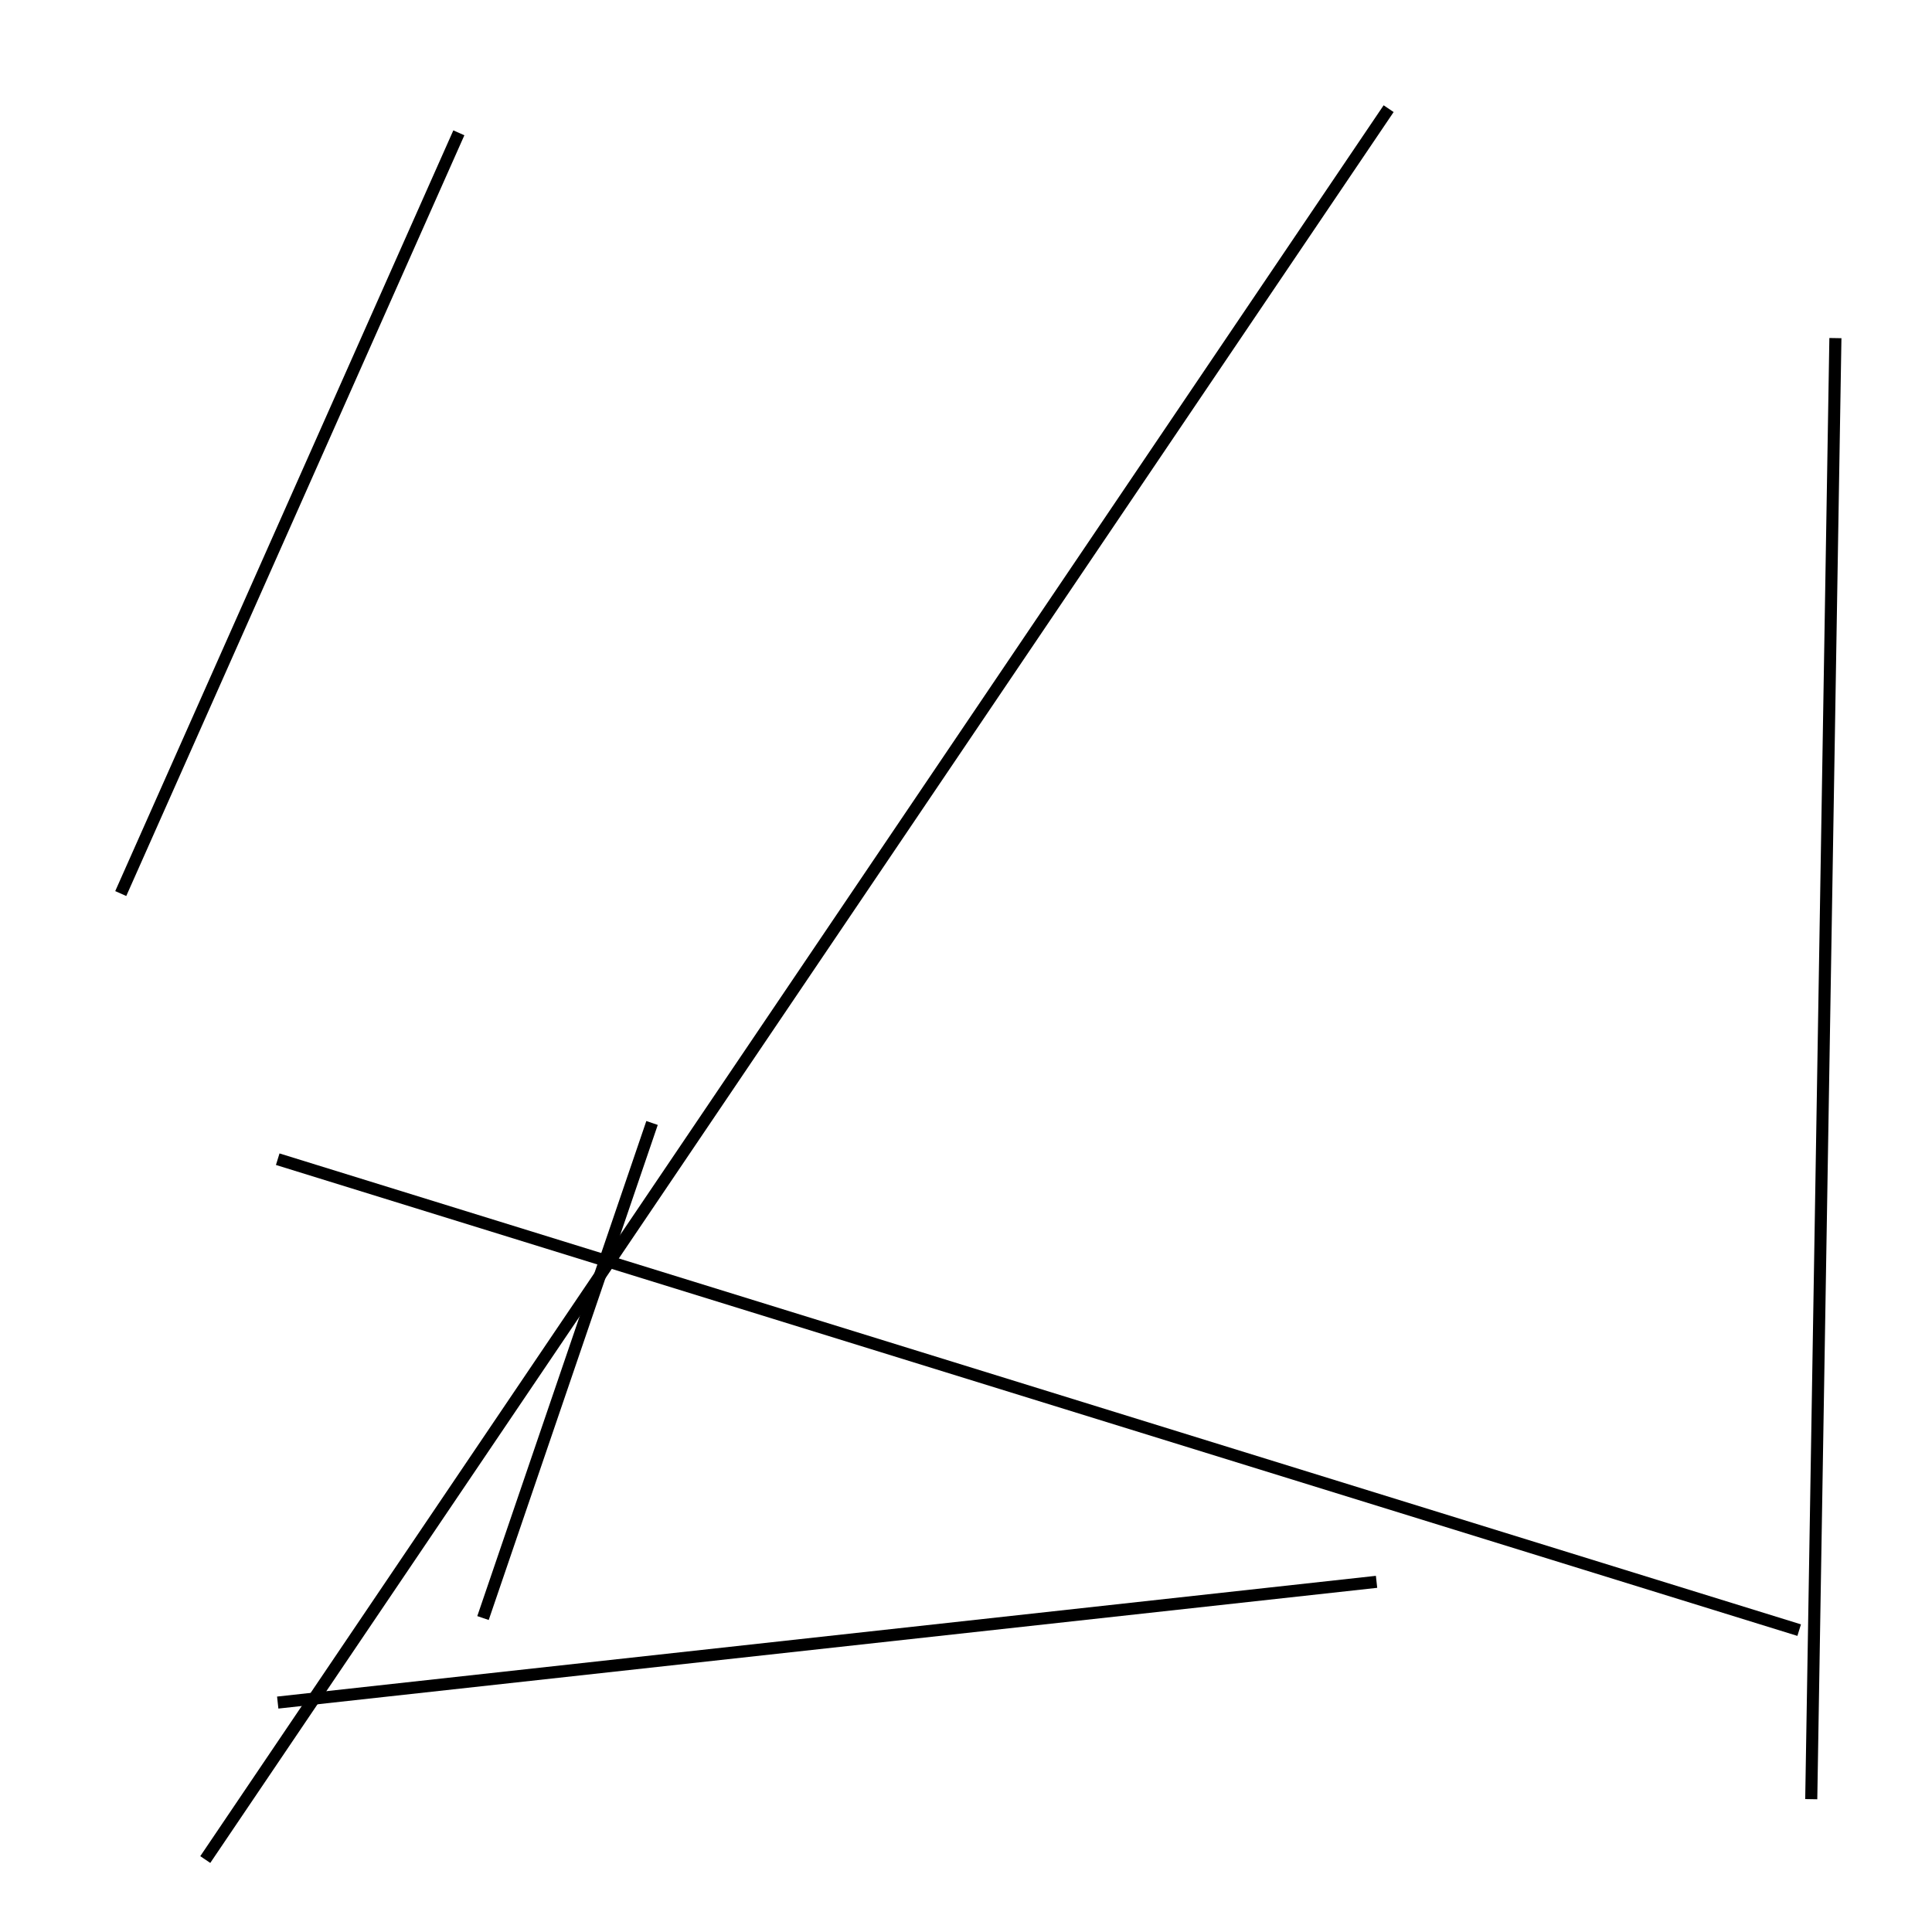<?xml version="1.0" encoding="utf-8" ?>
<svg baseProfile="full" height="160" version="1.1" width="160" xmlns="http://www.w3.org/2000/svg" xmlns:ev="http://www.w3.org/2001/xml-events" xmlns:xlink="http://www.w3.org/1999/xlink"><defs /><line stroke="black" stroke-width="1" x1="10" x2="38" y1="74" y2="11" /><line stroke="black" stroke-width="1" x1="150" x2="152" y1="149" y2="28" /><line stroke="black" stroke-width="1" x1="149" x2="23" y1="135" y2="96" /><line stroke="black" stroke-width="1" x1="54" x2="40" y1="93" y2="134" /><line stroke="black" stroke-width="1" x1="17" x2="115" y1="154" y2="9" /><line stroke="black" stroke-width="1" x1="23" x2="114" y1="141" y2="131" /></svg>